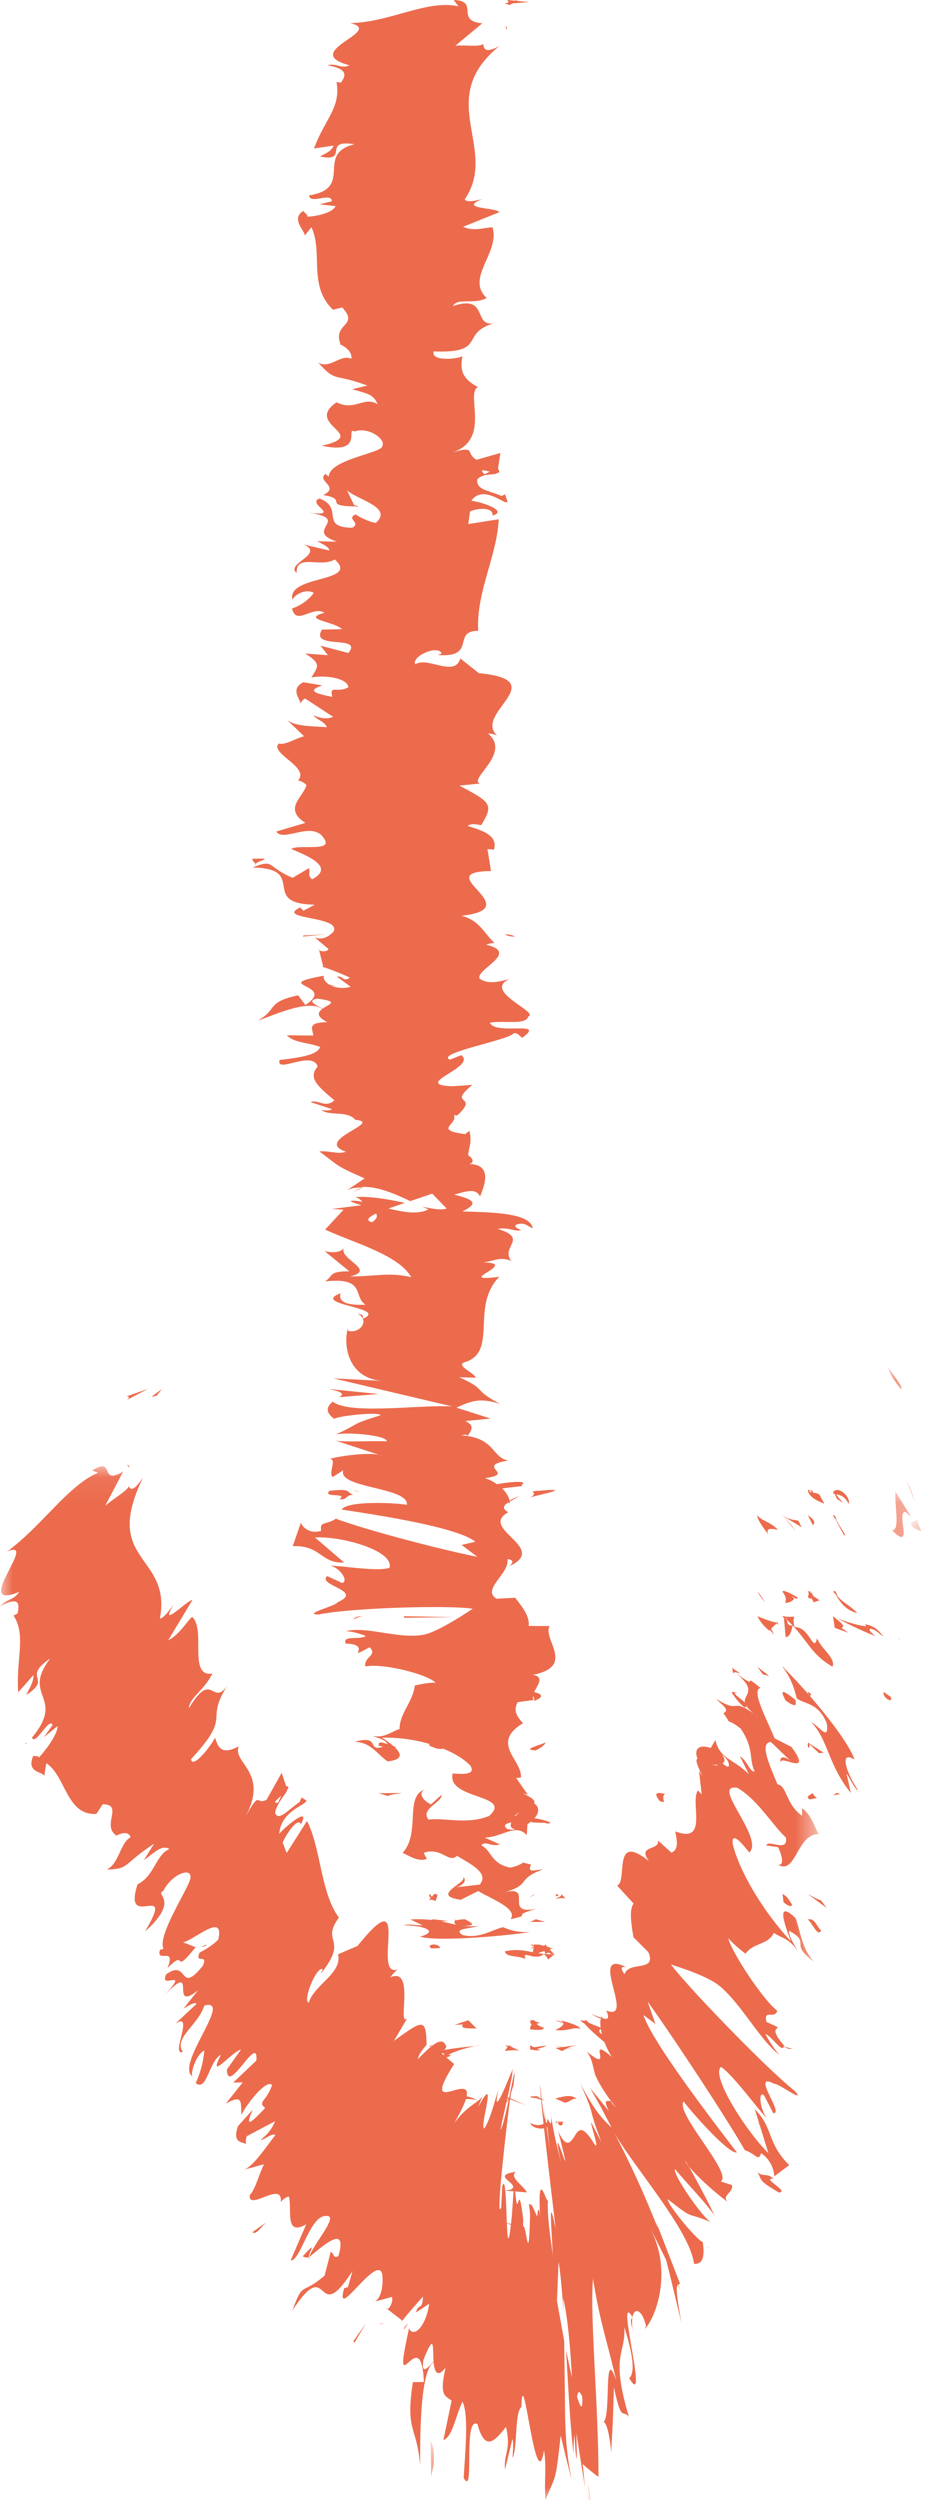 <svg xmlns="http://www.w3.org/2000/svg" xmlns:xlink="http://www.w3.org/1999/xlink" width="37" height="99" viewBox="0 0 37 99">
    <defs>
        <path id="a" d="M.194.155H1.5v3.556H.194z"/>
        <path id="c" d="M.87.595h.63v3.333H.87z"/>
        <path id="e" d="M.331.063H1.5v3.333H.331z"/>
        <path id="g" d="M.09.095H.5v3.556H.09z"/>
        <path id="i" d="M.563.803H1.5v3.333H.563z"/>
        <path id="k" d="M.216.645h2V1.5h-2z"/>
        <path id="m" d="M0 .065h32.426V41H0z"/>
        <path id="o" d="M.297.269h2V2h-2z"/>
        <path id="q" d="M.059.634h2V4h-2z"/>
    </defs>
    <g fill="none" fill-rule="evenodd">
        <path fill="#EC6B4D" d="M21.024 89.03c-.052.083.576.031.688.04-.144-.135-.852-.03-.688-.04M20.378 88.166l.256.016L20 88zM20.44 86c-1.066.154.188.458-.186.698l-.242.046.864.074c-.144-.272-.728-.614-.436-.818M22.308 84.01c-.416.055-.362-.135-.126.163l.104-.032c-.008-.026-.006-.064.022-.13M22 84.025c.034.134.348-.098 0 0M22 83.1l.376.166c.246-.042.298-.202.478-.148-.208-.176-.452-.132-.854-.018M21 83l.16.088c.102-.02.138-.044-.16-.088"/>
        <path fill="#EC6B4D" d="M21.586 83.186L21.25 83c-.174.03-.52.042.122.086-.318-.006-.012.024.214.1M21.75 84c-.23.106-.374.238-.75.07.158.336.908.264.75-.07M18.308 86.001l-.308.144.362.104c-.18-.052.28-.266-.054-.248M22.896 81c-.228-.006-.606.074-.896.096l.264.124c.154-.072.296-.202.632-.22M21.402 81.186L21.006 81c-.042.176.146.204.396.186M20.012 83.062l.83.3L20 83z"/>
        <path fill="#EC6B4D" d="M22.272 81.08l.53.098L22 81zM22 80.384c.435.072.732-.13 1-.048-.08-.134-.455-.24-.791-.336.189.106.143.224-.209.384"/>
        <path fill="#EC6B4D" d="M22 80c.106.052.294.106.496.164A1.796 1.796 0 0 0 22 80M21 81.17c.138-.018.498-.056.646-.17l-.638.092-.008.078z"/>
        <path fill="#EC6B4D" d="M21 81.17l.02-.004.032-.166-.052.17"/>
        <path fill="#EC6B4D" d="M21.053 81.02l.002-.02c-.062.01-.084.014-.002.02M19 83.2c-.28-.105-.582-.337-1-.09.34.073.579-.07 1 .09M20.142 81l-.142.212c.17-.008.416-.052.596 0L20.142 81z"/>
        <path fill="#EC6B4D" d="M20 81l.206.096.052-.078zM21.538 80.292c-.28-.084-.306-.182-.352-.292-.124.122-.19.246-.186.364.202.012.564.056.538-.072M21.08 80.02L21.04 80c-.052.014-.07.024.038.02M21.116 77l-.116.02.112.002.004-.022z"/>
        <path fill="#EC6B4D" d="M21.043 80.025c-.122.092.036.142.236.188a.339.339 0 0 1-.116-.21c-.092-.006-.152-.006-.12.022M21.348 77c-.132.05-.246.104-.348.162.202-.05.516-.148.348-.162"/>
        <path fill="#EC6B4D" d="M21 80.011l.028.012c.138-.032.07-.026-.028-.012"/>
        <path fill="#EC6B4D" d="M21.394 80.11c-.094-.044-.252-.076-.394-.11a.666.666 0 0 0 .218.144l.176-.034M16 76.24c.742.003 1.434.23.642.447.562.192 3 .02 4.358-.178-.322 0-.624.004-1.066-.194-.403.078-.934.474-1.611.31-.39-.268.257-.23.644-.368-.922.128-1.354-.328-2.71-.248l.485.234c-.213.008-.55-.074-.742-.004M21 77.392l.076.084c.1-.1.338-.174.798-.31a1.673 1.673 0 0 0-.71-.166l-.076.42-.088-.028z"/>
        <path fill="#EC6B4D" d="M21.611 77.38c-.643-.052-.919-.25-1.611-.11.05.248.54.162.821.306-.166-.4.36.106.717-.192a.445.445 0 0 1 .174.214c.076-.074.17-.146.288-.214l-.04.01.002.002h-.01c-.079.018-.129.026-.081.004l-.014-.008a28.42 28.42 0 0 1-.242-.012c.129-.12.167-.022.242.012l.095.004.008-.002-.359-.394c-.087.086-.067.192.01.38M17 81.037c.056-.014.104-.014.15-.016-.08-.026-.134-.034-.15.016M17.263 81.238c.1.028.389.046.318.142-.214.088-.345.008-.581.018.191.052.52.188.865 0l-.097-.026c.242-.168 1.132-.396 1.232-.37-.645.062-1.106.114-1.737.236M18.88 80.328L18.554 80l-.554.184.336-.018c-.128.194.286.144.544.162"/>
        <path fill="#EC6B4D" d="M21.284 77.144l.684.03L21 77zM21 76.104l.594.004-.36-.108zM13.168 37.098L13 37a.514.514 0 0 0 .168.098M13 39.017l.292.016c-.162-.032-.28-.046-.292-.016M21 59.296c.552-.15 1.412-.318.744-.294l-.65.05c.116.1.046.178-.094.244M16.198 47l-.198.044c.224.032.43.064.624.092L16.198 47M14 47.194l.418-.194a1.554 1.554 0 0 0-.418.194M12.664 30.108L12 30c.006.18.338.096.664.108M21.226 69.314c.252-.128.358-.228.388-.314-.372.154-.93.282-.388.314M20.396 37.082A.833.833 0 0 0 20 37a.661.661 0 0 0 .396.082M21.152 67l-.152.068c.11.088.198.178.158.29.278-.114.448-.242-.006-.358M13.007 8.034c.028-.012.042-.02.076-.034-.088 0-.092.014-.076.034M20 1c.042.04.044.106.056.17.042-.034.036-.084-.056-.17M22 75c.044.092.072.014 0 0M18.318 75.032a1.639 1.639 0 0 1 0 0M16.084 67.008l.002-.008c-.126.03-.102.024-.002.008M21 75.122a.69.69 0 0 0 .192-.122.802.802 0 0 0-.192.122"/>
        <path fill="#EC6B4D" d="M22.062 75l-.062.082c.108.01.176-.002.062-.082M21.066 72c.01.052-.02.102-.066.15a.214.214 0 0 1 .104-.022.529.529 0 0 1-.038-.128M14.133 20.072l.062-.02c-.272-.09-.228-.05-.062.02M14 55.004l.032.01.022-.014zM13 55c.67.136.59.216.449.326L15 55.2l-2-.2z"/>
        <path fill="#EC6B4D" d="M19.403 18.677l-.207.102c-.23-.216-.024-.16.207-.102m.684 53.74a.538.538 0 0 0 .33.02c-.199-.032-.214-.144-.16-.271-.208.041-.35.108-.17.252m.34-.507l-.04-.01c.307-.248.187-.16.04.01M14.732 48.4c-.263-.076-.134-.2.164-.344.066.1.038.217-.164.345m-1.954-8.456c-.169-.105-.684-.316-.215-.399.91.112.476.21.215.399m-.544-5.565l-.64.38c-1.055-.437-.693-.766-1.594-.406 2.234.026.237 1.444 2.47 1.47l-.468.251c.02-.07-.112-.08-.09-.15-1.066.492 1.616.335 1.303.957-.17.217-.494.37-.76.226l.556.472c-.044.14-.43.108-.388-.029l.182.727-.066-.003c.35.099.892.328 1.125.44-.32.19-.237-.09-.516-.039l.542.399c-.577.172-1.14-.16-1.06-.437-2.227.402.564.328-.734 1.157l-.285-.38c-1.267.262-.805.555-1.592.995.413-.108 1.985-.886 2.544-.452-.167.124-.248.286.204.52-.794.009-.599.238-.553.528l-1.052-.01c.307.31.842.281 1.318.46-.103.347-.917.43-1.603.52-.165.557 1.302-.402 1.506.257-.401.469.03.79.662 1.339-.36.328-.642-.051-.943.07l.84.277c-.02.07-.276.051-.408.042.327.239 1.05.01 1.34.385 1.16.093-1.69.804-.373 1.26-.296.12-.644-.048-1.05-.01.866.64.63.551 1.794 1.068l-.689.462c.79-.341 1.726.073 2.496.436.381-.127.712-.239.872-.296l.568.59c-.17.073-.533.019-.973-.074.087.035.173.074.252.105-.386.217-.994.115-1.583-.031.208-.07.427-.147.646-.224-.638-.14-1.346-.267-1.962-.232a.558.558 0 0 1 .285.194c-.173-.038-.329-.06-.434-.041-.11.022.123.08.392.175l-1.173.147.467.028-.73.788c1.182.541 2.923 1.007 3.412 1.886-.862-.21-1.406-.031-2.423-.031 1.077-.255-.463-.68-.246-1.141-.114.239-.598.194-.767.133l.985.807c-.834-.01-.623.181-.967.398 1.644-.181 1.098.596 1.607.921-.555.029-1.118-.044-.987-.452-1.239.462 1.936.558.886 1.007-.013-.099.07-.153-.21-.188.493.226.107.793-.378.67l-.01-.1c-.191.66 0 2.002 1.398 2.082-.18-.01-1.686-.086-1.969-.102l4.712 1.115c-1.201-.089-4.06.344-4.742-.194-.17.16-.369.357.057.682.17-.112 1.734-.29 1.846-.144-1.336.418-.713.287-1.85.794.256-.162 2.141-.01 2.082.245-.283-.038-1.86.045-2.057-.044l1.853.605c-.333-.153-1.565-.01-2.087.14.362-.07-.03.546.153.711l.426-.274c-.274.717 2.607.666 2.515 1.374-.384-.08-2.353-.178-2.583.185.947.15 4.56.663 5.293 1.275l-.54.127.619.469c-1.425-.277-4.432-1.068-5.6-1.508-.428.271-.638.083-.586.482-.506.146-.772-.208-.802-.326l-.323.934c1.108-.057 1.114.695 2.035.644l-1.153-.991c1.103-.058 3.142.539 2.951 1.198-.438.172-1.967-.095-2.337-.076.381.08.732.612.462.679l-.594-.271c-.412.373 1.472.573.42 1.032-.069.153-1.422.475-.766.491 1.26-.267 5.162-.379 6.111-.23-.085.055-1.2.814-1.822.998-.987.268-2.36-.334-3.208-.108.302.006.675.137.796.191-.257.166-.937-.048-.798.297 1.122.038-.088.704.951.146.323.332-.228.364-.175.762.723-.14 2.467.312 2.79.644-.286-.013-.657.07-.825.108-.095.698-.601 1.08-.606 1.728-.272.063-.596.382-1.08.261.199.09.58.166.609.367-.965.404-.156-.443-1.316-.125.652.01.904.498 1.314.775 1.004-.109.186-.663-.224-.94 1.388-.03 2.846.44 3.495 1.1.351.528-.894.251-.695.34-.232 1.014 2.43.803 1.439 1.664-.882.35-1.759.054-2.395.143-.34-.43.553-.685.513-.981l-.414.376c-.294-.134-.52-.42-.265-.583-.792.296-.136 1.708-.86 2.505.298.13.607.36.96.239l-.125-.242c.71-.246.992.44 1.32.117.505.32 1.296.67.9 1.141l-1.007.115c.294-.019.596-.319.287-.443.45.182-1.353.75-.03.928l.692-.345c.511.316 1.588.695 1.277 1.116.99-.214-.117-.092 1.043-.414-1.445.29.049-1.052-1.469-.606 1.347-.335.566-.532 1.713-.953-.331.02-.634.156-.474-.194a35.143 35.143 0 0 0-.294-.067l.024-.026-.039.02c-.048-.013-.06-.013-.013.009a1.49 1.49 0 0 1-.504.188c-.766-.153-.748-.701-1.143-.88.154-.207.382.077.735-.041l-.595-.265c.74-.044 1.222-.573 1.66-.102l.029-.433c.412-.265.572-.622.259-.829.157-.21-.823-.5-.244-.334l-.465-.67.187-.01c.085-.672-1.24-1.357.087-2.154-.188-.22-.418-.45-.212-.835l.638-.086c-.226-.284.631-.883-.035-.994 1.717-.345.364-1.416.664-1.932l-.833-.006c.044-.354-.195-.686-.535-1.116l-.737.038c-.61-.366.515-.978.436-1.57.283.034.211.187.042.295 1.66-.736-1.221-1.485-.013-2.148-.27-.156-.18-.274.004-.389 0 0 .018.026.04.039.009-.016.01-.042.009-.067l.392-.23c-.18.07-.327.137-.395.195-.015-.125-.11-.313-.293-.494l.789-.09c-.009-.012-.009-.025-.022-.041.292-.185-.377-.14-.971-.035a1.83 1.83 0 0 0-.478-.24c1.276-.162-.435-.477.927-.697-.666-.115-.506-.921-1.905-1 .182-.01.267-.065.28.034.158-.207.316-.414-.079-.596l1.007-.099-1.357-.433c.611-.28.967-.399 1.743-.137-1.195-.64-.452-.526-1.636-1.068l.651.02c-.026-.198-.899-.508-.362-.635 1.235-.46.158-2.206 1.303-3.363-1.917.246.855-.541-.63-.567.452-.073.707-.236 1.104-.054-.45-.58.714-.886-.54-1.275.454-.07.665.118.932.054-.099-.044-.395-.178-.125-.242s.382.08.579.169c-.079-.593-1.476-.638-2.787-.67.618-.309.53-.458-.329-.666.425-.111.875-.29 1.03.08.062-.21.623-1.281-.43-1.29.268-.07.078-.294-.043-.348.06-.469.154-.51.053-.97l-.171.132c-1.27-.17-.285-.38-.439-.75l.13.01c.91-.857-.441-.36.598-1.211l-.787.054c-1.697-.06.995-.752.344-1.23l-.45.178c-.58-.258 2.305-.768 2.516-1.036.147-.06.237.09.346.17.998-.711-1.035-.08-1.278-.597.557-.102 1.418.106 1.522-.245.45-.179-1.816-.994-.748-1.485-.43.111-.86.22-1.182-.02-.156-.37 1.618-1.02.263-1.338a.941.941 0 0 1 .336-.07c-.351-.28-.588-.915-1.323-1.077 2.724-.294-1.335-1.747 1.178-1.77l-.14-.87.258.02c.162-.561-.44-.75-1.044-.937.17-.131.406-.042.538-.032.5-.82.392-.902-.864-1.565l.815-.083c-.475-.179 1.27-1.195.314-1.983a.984.984 0 0 1 .366.083c-.962-.883 2.248-2.186-.723-2.47l-.737-.583c-.224.771-1.29-.093-1.78.233-.176-.3.89-.797 1.045-.428l-.149.061c1.55.112.542-.963 1.594-.96-.09-1.51.757-2.999.81-4.417l-1.202.188.066-.494c.278-.137.938-.194.892.16.68-.198-.577-.58-.84-.584.48-.7 1.406.24 1.432.029l-.092-.287-.14.067c-.494-.223-1.016-.233-.96-.657.238-.274.74-.153.786-.258.084-.003.123-.038.031-.165l.097-.625-.945.27c-.472-.264.041-.586-1.031-.273 1.653-.46.572-2.337 1.083-2.608-.697-.37-.69-.749-.614-1.223-.195.12-1.26.22-1.136-.188 2.204.089.945-.775 2.526-1.148-1.046.325-.274-1.154-1.763-.647.176-.344.825-.045 1.34-.319-.864-.784.535-1.8.226-2.798-.29-.003-.728.178-1.162-.022l1.436-.58c-.145-.195-1.67-.122-.675-.52-.241.06-.608.15-.702.02 1.377-2.022-1.223-3.956 1.375-6.079-.555.3-.614.121-.64-.086-.132.14-.713.032-1.106.077l1.07-.89C18.016.83 19.013.032 17.972 0l.193.252c-1.235-.284-2.717.634-4.292.663 1.404.322-2.043 1.128-.032 1.67-.316.156-.51-.096-.873-.003.68.13.824.318.53.694l-.168-.031c.186 1.01-.465 1.475-.89 2.635l.776-.114c-.1.248-.345.309-.535.433 1.186.236.052-.695 1.36-.487-1.58.388.006 1.737-1.79 2.023-.002.38.899-.143.894.236l-.484.118.63.074c-.1.251-.707.398-1.12.42.05-.06-.118-.165-.155-.23-.568.342.213.9.026 1.018l.294-.373c.478 1.013-.149 2.298.855 3.267l.367-.09c.69.746-.395.625-.068 1.454L13.4 13.6c.368.16.557.376.517.609-.434-.201-.83.417-1.31.153.74.81.578.395 1.95.908l-.607.14c.555.172.845.182 1.007.596-.526-.331-.926.29-1.623-.076-1.324.911 1.362 1.275-.585 1.721 1.693.367.93-.78 1.293-.564.55-.2 1.266.306 1.099.586-.035.28-2.155.526-2.116 1.23.009-.07-.118-.073-.112-.143-.427.274.588.507-.11.845 1.025.162-.052.424 1.25.45l-.309-.645c.345.36 1.87.676 1.138 1.298-.263-.045-.61-.217-.802-.338-.384.185.256.338-.134.529-1.305-.026-.294-.784-1.29-1.157-.548.204.95.727-.462.558 1.798.248-.22.698 1.156 1.15l-.781-.016c.123.074.493.223.474.364l-1.013-.233c.866.37-.75.762-.277 1.122-.03-.778.939-.191 1.507-.532 1.052.94-2.037.59-1.656 1.657-.11-.143.465-.555.829-.332a1.847 1.847 0 0 1-.864.616c.167.707.8-.125 1.283.169-.947.26.39.344.697.65l-.794.016c-.502.819 1.656.188 1.046.927l-1.103-.29.29.376-.904-.064c.674.405.5.536.25.947.56-.105 1.44.029 1.467.389-.469.252-.754-.124-.638.382-.495-.108-1.12-.223-.39-.455-.259-.045-.5-.083-.754-.128-.542.274-.121.666-.112.851.03-.073.072-.156.184-.204l1.105.724c-.298.12-.537.032-.772-.055.086.147.452.246.522.466-.647-.048-1.311-.026-1.618-.332l.721.692c-.28.051-.767.373-1.006.284-.375.395 1.258.94.76 1.466a.558.558 0 0 1 .338.185c-.14.487-.93.93-.041 1.494l-1.154.341c.263.45 1.454-.462 1.893.284.372.53-.985.214-1.305.405.583.255 1.772.701.833 1.202-.217-.16-.046-.287-.134-.437"/>
        <path fill="#EC6B4D" d="M14 47.049c.122-.02.256-.026.392-.032a.636.636 0 0 0-.392.032M12.124 30.02l.008-.01L12 30zM14 64.13a1.08 1.08 0 0 1 .372-.13c-.176 0-.326.03-.372.13M22.426 75.196L22.234 75c.038.096-.12.132-.234.184.17-.008.414-.05.426.012M17 77.067c.088.028.01.062.1.09l.338-.016c-.026-.124-.298-.206-.438-.074M18.414 76c-.608.028-.4.15-.284.288 0 0-.008-.016 0-.026.852.026.568-.118.284-.262"/>
        <path fill="#EC6B4D" d="M18 76c.03.042.046.086.018.13.342.01.07-.054-.018-.13M21.065 72.132c-.156.07.778.028.532.07.774.062-.946-.428-.532-.07M17 76.132l.75-.064-.606-.068zM17.204 75l-.204.228c.126-.004.2.022.256.056.024-.138.17-.294-.052-.284"/>
        <path fill="#EC6B4D" d="M17.003 75c-.012.072.004.14.128.178a.276.276 0 0 0-.128-.178"/>
        <path fill="#EC6B4D" d="M17 75.23l.156-.07.052-.16zM17.562 69.246l-.218-.242c-.258-.022-.414.048-.312.138.182.056.282.146.53.104M15.362 71.118c.156-.068.322-.076.57-.118l-.932.008.362.11zM15.69 69.17c-.258-.02-.748-.347-.684-.037.256.022.476.266.684.036M16 64l.016.062L18 64.036zM13.052 59.035c-.294.296.764.06.397.328.29.066.299-.218.551-.152-.309-.172-.136-.266-.948-.176M14 59c.06.028.134.056.232.088A.909.909 0 0 0 14 59M20.196.2l.312-.2L20 .14z"/>
        <path fill="#EC6B4D" d="M20 .16l.97-.08-.884-.08c.044.04.132.12-.086.16M12 41.15l.234.012c.254-.03.272-.074.31-.162l-.544.15zM12.02 37.044l-.02.044.88-.088zM10.004 34.006c-.036.088.162.188.124.276-.16-.188.974-.31-.124-.276"/>
        <g transform="translate(35 54)">
            <mask id="b" fill="#fff">
                <use xlink:href="#a"/>
            </mask>
            <path fill="#EC6B4D" d="M.7.994C.79.934.276.294.194.155.226.504.832 1.17.7.995" mask="url(#b)"/>
        </g>
        <g transform="translate(35 58)">
            <mask id="d" fill="#fff">
                <use xlink:href="#c"/>
            </mask>
            <path fill="#EC6B4D" d="M1.06.888L.87.595l.386.91z" mask="url(#d)"/>
        </g>
        <g transform="translate(35 59)">
            <mask id="f" fill="#fff">
                <use xlink:href="#e"/>
            </mask>
            <path fill="#EC6B4D" d="M.331 1.593c.918.92.124-.797.554-.717l.214.197L.473.063c-.048.51.204 1.57-.142 1.53" mask="url(#f)"/>
        </g>
        <path fill="#EC6B4D" d="M32 59.09c.356.218.202.336.194-.05a3.294 3.294 0 0 0-.102-.04c-.008.026-.032.056-.092.09M32.135 59.1c.052-.127-.328-.14 0 0"/>
        <path fill="#EC6B4D" d="M32.656 59.548l-.196-.368c-.218-.12-.35-.024-.46-.18.058.27.276.388.656.548M33.15 60.196l-.074-.17c-.092-.048-.134-.05.074.17M33 59l.156.358c.152.084.43.292-.046-.144.244.204.022-.012-.11-.214"/>
        <path fill="#EC6B4D" d="M33 59.142c.242.06.432.046.626.414.074-.364-.554-.78-.626-.414"/>
        <g transform="translate(36 60)">
            <mask id="h" fill="#fff">
                <use xlink:href="#g"/>
            </mask>
            <path fill="#EC6B4D" d="M.175.497l.324.15-.22-.552C.387.37-.097.15.175.497" mask="url(#h)"/>
        </g>
        <path fill="#EC6B4D" d="M31 60c.176.146.518.318.758.482l-.134-.264c-.162-.038-.35-.022-.624-.218M32 60l.202.394c.134-.114.006-.252-.202-.394M33.474 60.756L33 60l.448.812zM31.358 60.406L31 60l.524.638zM30.823 60.584c-.302-.328-.656-.352-.822-.584-.014.158.222.476.432.762-.088-.202.018-.27.39-.178M30.294 63.436c-.052-.108-.17-.266-.294-.436.046.108.13.242.294.436M31.608 63.266c-.118-.07-.422-.264-.608-.266l.558.322.05-.056zM32.14 63.01l-.018-.01a3.806 3.806 0 0 0-.122.114c.016-.014.058-.044.14-.104M32.014 63l-.014.014c.056.032.074.04.014-.014M33 63c.22.308.392.734.96.876-.304-.332-.626-.412-.96-.876"/>
        <path fill="#EC6B4D" d="M32.232 63.45l.234-.08c-.138-.098-.356-.216-.466-.37l.232.45zM33.192 63.204L33.088 63l-.088.028zM31 63.03c.172.24.136.333.108.45.168-.02.292-.08.358-.175-.152-.134-.412-.392-.466-.276"/>
        <path fill="#EC6B4D" d="M32 63l.018.038c.05.022.07.026-.018-.038M31 66.014l.104.056-.088-.07z"/>
        <path fill="#EC6B4D" d="M32.106 63.294c.15.002.054-.136-.076-.294a.357.357 0 0 1-.03.238c.068.062.114.098.106.056M31.029 64.048c.134.042.254.068.37.086-.188-.086-.494-.2-.37-.086M31.09 63.058l-.016-.028c-.126-.058-.07-.022.016.028"/>
        <path fill="#EC6B4D" d="M32 63c.046.092.154.216.246.33a.73.73 0 0 0-.088-.248c-.04-.022-.102-.052-.158-.082M34 70.904c-.466-.674-.774-1.623-.151-1.226-.245-.784-1.878-2.74-2.849-3.678.203.295.394.556.56 1.248.3.247.861.155 1.194 1.002.091.74-.293.099-.617-.048.655.648.667 1.693 1.57 2.798l-.173-.77c.138.177.305.6.466.674M30.824 64.356l-.01-.112c-.138.016-.368-.07-.814-.244.154.286.314.442.468.568l.302-.288.054.076zM31.4 64.367c.623.662.76 1.155 1.579 1.633.137-.34-.434-.695-.616-1.128-.127.629-.29-.463-.885-.442a.782.782 0 0 1-.018-.418A1.6 1.6 0 0 1 31 64l.05.024v-.003l.01.01c.096.05.15.086.088.068l.008.024.241.24c-.226.022-.19-.128-.241-.24l-.096-.093-.01-.006.075.806c.155-.021.213-.168.275-.463"/>
        <g transform="translate(35 64)">
            <mask id="j" fill="#fff">
                <use xlink:href="#i"/>
            </mask>
            <path fill="#EC6B4D" d="M.69.936C.636.896.6.849.562.803c.048.113.084.18.126.133" mask="url(#j)"/>
        </g>
        <path fill="#EC6B4D" d="M34.661 64.784c-.068-.078-.305-.252-.173-.288.246.05.302.186.512.31-.13-.148-.315-.44-.744-.484l.066.076c-.327-.004-1.254-.322-1.322-.398.598.312 1.032.528 1.661.784"/>
        <path fill="#EC6B4D" d="M33 64l.066.46.544.198-.274-.194c.212-.074-.142-.29-.336-.464M30.524 64.444L30 64l.666.732zM30.468 66.366L30 66l.222.306zM15.216 92l-.216.032a.433.433 0 0 0 .216-.032M16.006 92.238l.17-.238c-.12.108-.198.198-.17.238M23.962 80.356c-.536-.202-1.33-.566-.772-.198l.556.338c-.038-.148.064-.168.216-.14M23.022 92.702l.068.236L23 92c.008.22.014.454.022.702"/>
        <g transform="translate(23 98)">
            <mask id="l" fill="#fff">
                <use xlink:href="#k"/>
            </mask>
            <path fill="#EC6B4D" d="M.456 1.206L.216.645c.064.24.14.432.24.561" mask="url(#l)"/>
        </g>
        <path fill="#EC6B4D" d="M10.548 88l-.548.392c.134.126.31-.17.548-.392M28.492 71.03c-.276-.05-.416-.032-.492.018.388.1.908.332.492-.018M20.258 83a1.89 1.89 0 0 0-.258.3c.09-.07.172-.164.258-.3M26.145 71.328l.162.036c-.038-.136-.058-.262.038-.326-.288-.074-.498-.072-.2.29M1.016 69.072c.016-.026.026-.04.044-.072-.074.048-.068.062-.044.072M5 58c.052.012.078.062.108.104.028-.044.006-.08-.108-.104M29.019 67.059c.018-.1-.05-.054 0 0M31 69c.048.06.114.126.234.218-.122-.1-.194-.17-.234-.218M30.006 77l-.006.006c.118.052.096.042.006-.006"/>
        <path fill="#EC6B4D" d="M29.222 67.022c-.084-.02-.16-.026-.222-.02.05.016.122.024.222.02"/>
        <path fill="#EC6B4D" d="M29.015 67.092l.096-.028c-.08-.074-.14-.106-.096.028"/>
        <path fill="#EC6B4D" d="M29 67.124c.022-.048.074-.07.138-.08a.204.204 0 0 1-.094-.044.63.63 0 0 1-.044.124M8.147 77.056L8.181 77c-.266.112-.206.112-.034.056M28.042 89.036L28.028 89H28l.042.036zM27 92c-.284-1.542-.201-1.545-.057-1.557L26 88l.509 1.966L27 92"/>
        <g transform="translate(0 58)">
            <mask id="n" fill="#fff">
                <use xlink:href="#m"/>
            </mask>
            <path fill="#EC6B4D" d="M11.139 13.11l-.113.265c-.258.06-.081-.091.113-.265m17.713-1.334a.906.906 0 0 0-.251-.303c.145.2.113.3.02.354.178.148.315.217.231-.05m-.458.103l.025.041c-.333-.07-.205-.034-.025-.04M23.064 36.9c.032.574-.066.457-.203.012.03-.22.09-.27.203-.012m-5.887-1.379c-.143.136-.525.634-.399-.085.463-1.135.35-.46.4.085M13.1 31.18l-.241.93c-.924.801-.847.19-1.272 1.378 1.51-2.308.881.767 2.377-1.56l-.188.665c-.02-.07-.11.063-.132-.01-.438 1.495 1.306-1.39 1.498-.523.049.39-.024.917-.288 1.078l.67-.18c.076.183-.156.622-.24.432l.643.496-.039.075c.256-.334.683-.813.867-1.015-.024.583-.175.227-.276.627l.525-.35c-.136.928-.625 1.366-.8.978-.73 3.308.482-.423.587 2.123l-.435.006c-.303 1.993.153 1.684.288 3.308.004-.757-.043-3.747.535-4.087.032.353.141.634.474.202-.265 1.154-.009 1.1.237 1.312l-.325 1.558c.365-.126.487-.969.756-1.52.243.485.121 1.841.047 3.018.456.83-.045-2.448.546-2.13.294 1.08.661.714 1.13.111.218.915-.1 1.06-.036 1.681l.29-1.195c.052.098.02.53.003.747.205-.356.08-1.82.354-2.018.053-2.04.574 3.734.896 1.713.107.662.002 1.173.056 1.97.435-1.068.396-.684.605-2.557-.01-.047.434 1.823.423 1.659-.177-.773-.237-1.706-.248-2.504l-.036-2.902c-.126-.687-.232-1.287-.286-1.577l.062-1.548c.062.3.132 1.056.2 2.018l-.02-.59c.166.64.283 1.87.35 3.148l-.233-1.082c.083 1.375.158 2.92.296 4.116a5.07 5.07 0 0 1 .039-.763c.019.381.038.712.07.902.032.198.017-.328.007-.953l.337 2.139-.09-.94c-.01.015.614.53.625.51.004-2.85-.348-6.364-.215-7.843.247 1.599.525 2.362.924 4.046-.532-1.554-.184 1.489-.525 1.64.166-.06.303.846.32 1.215l.068-1.319.04-1.28c.306 1.416.331.855.594 1.17-.745-2.517-.122-2.435-.182-3.551.265.82.48 1.772.194 2.018.818 1.394-.573-3.589.126-2.419-.042.12-.108.047.007.505-.124-.953.343-.972.531-.161l-.045.126c.45-.464 1.095-2.286.224-3.958.122.199 1.03 2.053 1.184 2.441 0 0-.571-1.747-1.233-3.302a36.72 36.72 0 0 0-1.393-2.961c.779 1.368 2.996 3.863 3.168 5.203.203.004.463-.047.346-.864-.19-.028-1.38-1.441-1.391-1.697 1.16.906.64.445 1.762.934-.281-.05-1.613-1.968-1.466-2.126.201.284 1.458 1.587 1.558 1.867.028-.056-1.133-2.248-1.163-2.185.21.397 1.242 1.312 1.71 1.633-.312-.249.227-.397.144-.68l-.441-.146c.486-.325-1.814-2.696-1.473-3.17.274.382 1.795 2.11 2.11 2.022-.693-.911-3.353-4.343-3.7-5.44l.475.353-.312-.89c1.02 1.42 3.094 4.567 3.853 5.889.44.145.536.47.645.117.456.312.533.807.512.924l.601-.451c-.894-.883-.618-1.473-1.363-2.211l.538 1.738c-.892-.88-2.279-3.06-1.88-3.413.412.233 1.517 1.735 1.816 2.031-.271-.385-.348-1.094-.111-.914l.367.71c.465.06-.943-1.688.055-1.152.113-.06 1.297.833.788.265-1.09-.858-4.204-4.075-4.893-4.996.088.029 1.253.379 1.812.763.874.631 1.726 2.265 2.479 2.807-.237-.258-.48-.678-.555-.823.265.092.717.833.736.448-.864-.984.337-.47-.689-.92-.128-.534.316-.09.425-.442-.621-.508-1.818-2.347-1.942-2.883.216.255.538.508.687.621.337-.463.877-.328 1.124-.826.237.18.613.211.944.722-.122-.24-.39-.627-.338-.807.907.517-.047.48.982 1.23-.506-.571-.519-1.164-.734-1.732-.824-.779-.395.354-.181.921-1.093-1.17-2.055-2.785-2.307-3.863-.07-.716.792.574.672.334.568-.59-1.583-2.734-.482-2.548.817.489 1.387 1.482 1.916 1.965.1.627-.693.053-.774.318l.465.066c.179.36.245.776-.015.685.727.454.753-1.211 1.62-1.202-.182-.36-.334-.81-.656-1.025l.007.3c-.645-.43-.602-1.205-.98-1.243-.269-.687-.747-1.652-.258-1.678l.824.792c-.235-.243-.585-.271-.393.095-.277-.537 1.334.602.382-.694l-.67-.34c-.273-.695-.956-1.934-.553-1.99-.849-.704.054.173-.968-.59 1.229 1.037-.444.785.902 1.762-1.171-.917-.644-.079-1.696-.747.265.274.55.432.292.568l.203.309s-.017-.004-.03-.004l.039.02c.034.053.04.062.012.006.145.056.308.154.463.29.536.788.31 1.201.55 1.687-.202.029-.266-.394-.588-.605l.36.722c-.59-.606-1.169-.609-1.327-1.363l-.187.319c-.423-.148-.685-.006-.523.429-.203.028.448 1.107.06.473l.104.93-.147-.151c-.329.457.442 2.135-.898 1.621.062.337.153.716-.154.842l-.531-.48c.066.42-.837.162-.357.818-1.476-1.193-.83.813-1.263.965l.653.712c-.168.24-.109.707-.006 1.334l.593.593c.34.805-.779.332-.943.87-.21-.267-.094-.324.083-.267-1.594-.817.397 2.198-.808 1.706.151.35.036.366-.156.303 0 0 0-.035-.015-.063-.013.003-.024.022-.032.044-.128-.047-.275-.101-.397-.148.169.094.31.167.386.18-.036.11-.034.334.045.633l-.661-.59c.004.02-.003.029.002.051-.301-.098.245.426.755.842.07.18.162.379.29.587-1.075-.937.162.74-1-.224.245.312.245.63.35.95.127.273.317.649.838 1.302-.14-.158-.22-.209-.205-.272-.175-.028-.337-.085-.096.391l-.753-.93s.22.385.437.773l.423.807c-.508-.47-.756-.836-1.244-1.75.685 1.545.215.668.838 2.321l-.405-.782c-.021.113.422 1.362.066.763-.424-.653-.559-.476-.71-.233-.15.233-.329.564-.662-.177.796 3.129-.429-1.252.126 1.306-.18-.757-.294-1.158-.407-1.908.053 1.009-.344-1.079-.037 1.416l-.258-1.795c.024.196.088.804.004.303-.083-.505-.096-.757-.143-1.151-.027.249.306 3.053.615 5.69-.23-1.073-.224-.865-.109 1.05-.12-.824-.241-1.694-.192-2.183-.047.227-.43-1.47-.314.7-.05-.564-.104-.265-.113-.047-.166-.31-.179-.501-.33-.489l.044.379c-.05 2.34-.147.369-.277.495l.009-.234c-.23-2.012-.19.6-.359-1.58l-.092 1.382c-.29 2.86-.13-2.05-.386-1.133l-.036.811c-.269.77.303-4.012.358-4.346.035-.24.086-.344.128-.495.19-1.669-.313 1.57-.516 1.772.167-.851.484-2.088.47-2.305.183-.628-.888 2.327-.555.706-.177.593-.335 1.215-.555 1.546-.218.006.574-2.375-.243-.842.053-.158.11-.297.17-.423-.266.319-.584.344-1.118 1.053 1.722-2.977-1.68.29-.004-2.337l-.49-.413.18-.255c-.142-.524-.637-.022-1.132.476.057-.262.258-.445.35-.574-.028-1.06-.133-.993-1.293-.151l.52-.887c-.407.36.338-2.065-.663-1.63.068-.088.183-.237.29-.312-1.063.365.625-3.694-1.59-.93l-.772.33c.177.754-.951 1.205-1.158 1.915-.256-.038.283-1.432.552-1.328l-.079.19c1.146-1.452-.032-1.202.72-2.23-.72-.944-.724-2.798-1.266-3.826l-.804 1.268-.16-.41c.149-.357.61-1.019.723-.729.418-.779-.664.139-.858.379.073-.947 1.133-1.145 1.067-1.325l-.183-.114-.075.18c-.455.306-.843.786-.973.432.066-.416.486-.798.478-.914.064-.08.077-.142-.04-.145l-.178-.53-.597 1.066c-.459.246-.205-.46-.881.75 1.043-1.841-.504-2.201-.218-2.866-.674.356-.82.066-.945-.347-.103.261-.884 1.277-.95.86 1.73-1.87.431-1.403 1.526-3.052-.696 1.145-.636-.606-1.611 1.04.006-.406.627-.738.93-1.38-.975.157-.239-1.767-.806-2.246-.235.23-.525.725-.943.927l.96-1.593c-.182-.025-1.396 1.246-.724.151-.174.24-.441.597-.563.574.472-2.542-2.332-2.207-.66-5.585-.409.583-.5.492-.573.353-.079.193-.61.49-.939.78l.72-1.366C3.9.858 4.586-.357 3.653.23l.235.088C2.713.801 1.644 2.45.269 3.447c1.326-.587-1.447 2.384.488 1.59-.222.353-.474.249-.758.573.634-.328.82-.258.694.284l-.156.082c.508.789.094 1.7.184 3.037l.603-.68c.009.292-.17.529-.283.784 1.07-.687-.212-.65.951-1.444-1.17 1.523.634 1.489-.727 3.138.145.328.678-.826.821-.505l-.348.486.54-.438c.015.29-.418.899-.742 1.249.012-.092-.163-.048-.218-.073-.324.748.53.603.425.852l.09-.559c.772.49.797 2.085 1.986 2.006l.251-.381c.839.003-.057.842.534 1.23l-.081.053c.347-.192.586-.192.65.022-.416.224-.463 1.063-.943 1.278.91-.016.613-.196 1.874-1.022l-.406.653c.495-.36.72-.615 1.014-.442-.538.218-.583 1.057-1.263 1.397-.62 1.921 1.561-.249.292 1.87 1.427-1.274.36-1.444.73-1.611.326-.653 1.08-.927 1.073-.565.092.24-1.39 2.375-1.052 2.88-.024-.06-.12.057-.147-.003-.197.608.657-.161.288.747.825-.832.145.375 1.116-.826l-.504-.199c.412-.044 1.669-1.242 1.4-.104-.211.218-.542.42-.738.511-.199.498.339.006.134.517-.967 1.211-.563-.3-1.457.347-.318.672 1.02-.344-.096.858 1.431-1.508.153.735 1.361-.23l-.578.728c.123-.063.46-.302.51-.18l-.845.789c.798-.546-.203 1.29.307 1.11-.373-.555.595-1.044.853-1.839 1.182-.315-1.218 2.4-.448 2.826-.147 0 .08-.858.444-1.047a3.76 3.76 0 0 1-.34 1.29c.449.36.52-.867 1.002-1.12-.562 1.11.435-.129.793-.204l-.559.785c.017 1.091 1.266-1.486 1.167-.35l-.915.87.376-.006-.67.839c.663-.366.597-.098.614.445.346-.628 1.03-1.404 1.216-1.18-.213.647-.589.662-.27.908-.4.42-.895.956-.49.063-.202.224-.39.436-.59.66-.252.731.23.596.324.722a.557.557 0 0 1 .032-.331L10.894 26c-.152.385-.359.561-.566.735.13.019.431-.278.583-.193-.472.615-.924 1.3-1.283 1.385l.83-.224c-.17.319-.358 1.04-.565 1.217-.073.672 1.32-.599 1.229.275.098-.11.207-.196.322-.215.137.49-.188 1.609.69 1.095l-.62 1.432c.397.04.762-1.82 1.424-1.757.507-.025-.564 1.164-.687 1.627.524-.425 1.538-1.359 1.154-.038-.224.12-.175-.148-.305-.16" mask="url(#n)"/>
        </g>
        <g transform="translate(23 98)">
            <mask id="p" fill="#fff">
                <use xlink:href="#o"/>
            </mask>
            <path fill="#EC6B4D" d="M.401 1.037A10.439 10.439 0 0 1 .297.269c.004.294.032.588.104.768" mask="url(#p)"/>
        </g>
        <path fill="#EC6B4D" d="M12.1 86.014L12.098 86l-.098.086zM31.374 81.118A1.124 1.124 0 0 1 31 81c.144.106.282.168.374.118M29.002 66l.04.274c.024-.1.172-.034.292-.006-.138-.096-.358-.21-.332-.268M35.313 67.326c-.054-.076.026-.056-.03-.132L35.01 67c-.052.112.118.344.304.326M31.12 67.338c.498.35.402.126.39-.054 0 0-.004.018-.014.02-.662-.54-.518-.252-.376.034M32.083 67.206c.002-.052.014-.096.06-.114-.264-.216-.086 0-.06.114M29.555 67.493c.164.04-.604-.494-.382-.378-.584-.518.506.912.382.378M32.632 69.406L32 69l.442.422zM32.073 71.256l.292-.056a.452.452 0 0 1-.172-.2c-.098.096-.302.128-.12.256"/>
        <path fill="#EC6B4D" d="M32.022 69.218c.052-.048.078-.114 0-.218a.28.28 0 0 0 0 .218M33.296 71.04l-.164-.04-.132.094zM31 75l.038.322c.194.172.36.21.328.078-.114-.152-.144-.284-.366-.4M32.522 75.25c-.164-.04-.3-.134-.522-.25l.748.554-.226-.304zM32 76.006c.196.172.404.718.528.438-.194-.17-.232-.492-.528-.438M28.98 77.936l.02-.056-1-.88zM30.854 86.82c.46-.018-.734-.596-.214-.54-.258-.262-.424-.046-.64-.28.214.358-.014.306.854.82M30.14 84.204A2.407 2.407 0 0 0 30 84c.05.094.096.156.14.204M6.2 55.274L6.418 55 6 55.312zM5 55.45l.862-.45-.84.292c.056.014.164.04-.022.158"/>
        <g transform="translate(17 96)">
            <mask id="r" fill="#fff">
                <use xlink:href="#q"/>
            </mask>
            <path fill="#EC6B4D" d="M.081 2.078l.094-.452C.215 1.038.163.906.059.634l.022 1.444z" mask="url(#r)"/>
        </g>
        <path fill="#EC6B4D" d="M14 92.708l.042.064.456-.772zM12 89.339c.04.088.252.016.292.106-.252-.018.446-.918-.292-.106"/>
    </g>
</svg>
